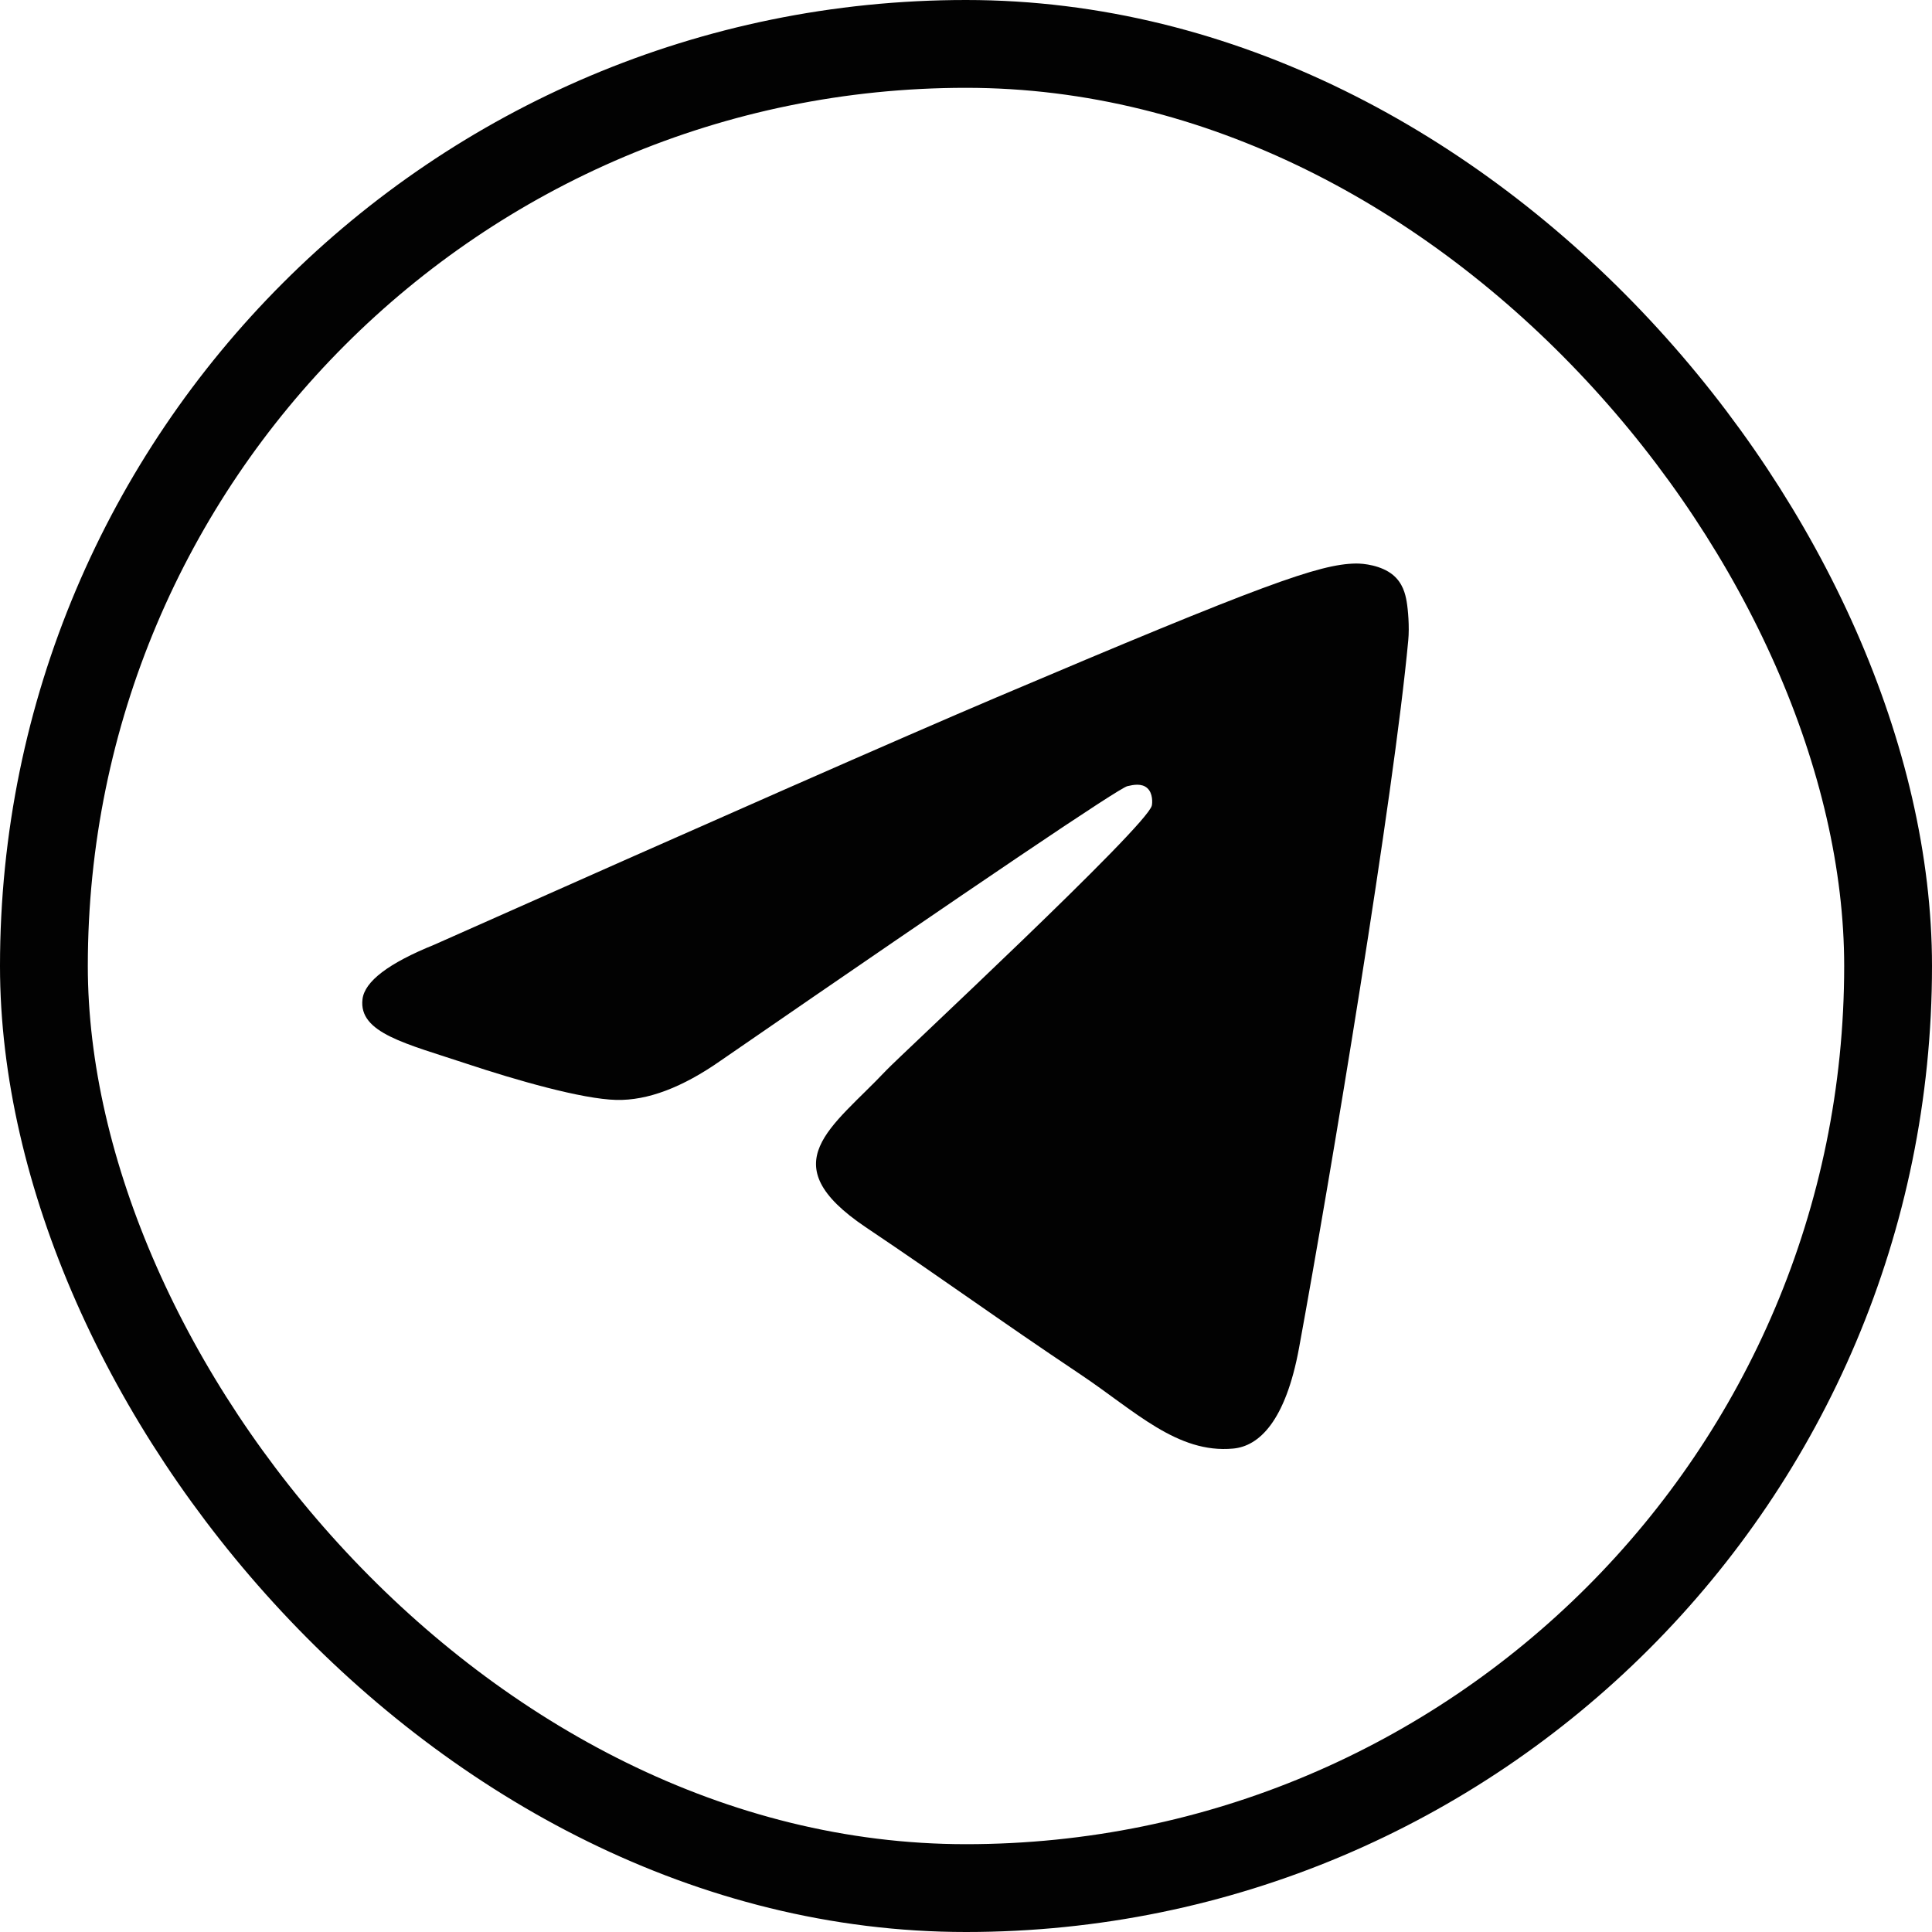 <svg width="22" height="22" viewBox="0 0 22 22" fill="none" xmlns="http://www.w3.org/2000/svg">
<rect x="0.5" y="0.5" width="21" height="21" rx="10.5" stroke="#020202"/>
<path d="M4.944 10.758C8.143 9.335 10.276 8.396 11.343 7.943C14.391 6.649 15.024 6.424 15.437 6.417C15.527 6.415 15.73 6.438 15.862 6.547C15.973 6.639 16.003 6.763 16.018 6.851C16.033 6.938 16.051 7.136 16.036 7.292C15.871 9.063 15.157 13.362 14.793 15.346C14.639 16.186 14.336 16.468 14.043 16.495C13.406 16.555 12.922 16.065 12.305 15.652C11.339 15.006 10.794 14.603 9.856 13.973C8.773 13.243 9.475 12.843 10.092 12.188C10.254 12.017 13.062 9.409 13.116 9.173C13.123 9.143 13.129 9.033 13.065 8.975C13.001 8.917 12.906 8.936 12.838 8.952C12.741 8.975 11.198 10.016 8.209 12.076C7.771 12.383 7.375 12.533 7.019 12.525C6.628 12.516 5.874 12.299 5.314 12.113C4.626 11.884 4.08 11.764 4.128 11.377C4.153 11.175 4.425 10.968 4.944 10.758Z" fill="#020202"/>
</svg>
